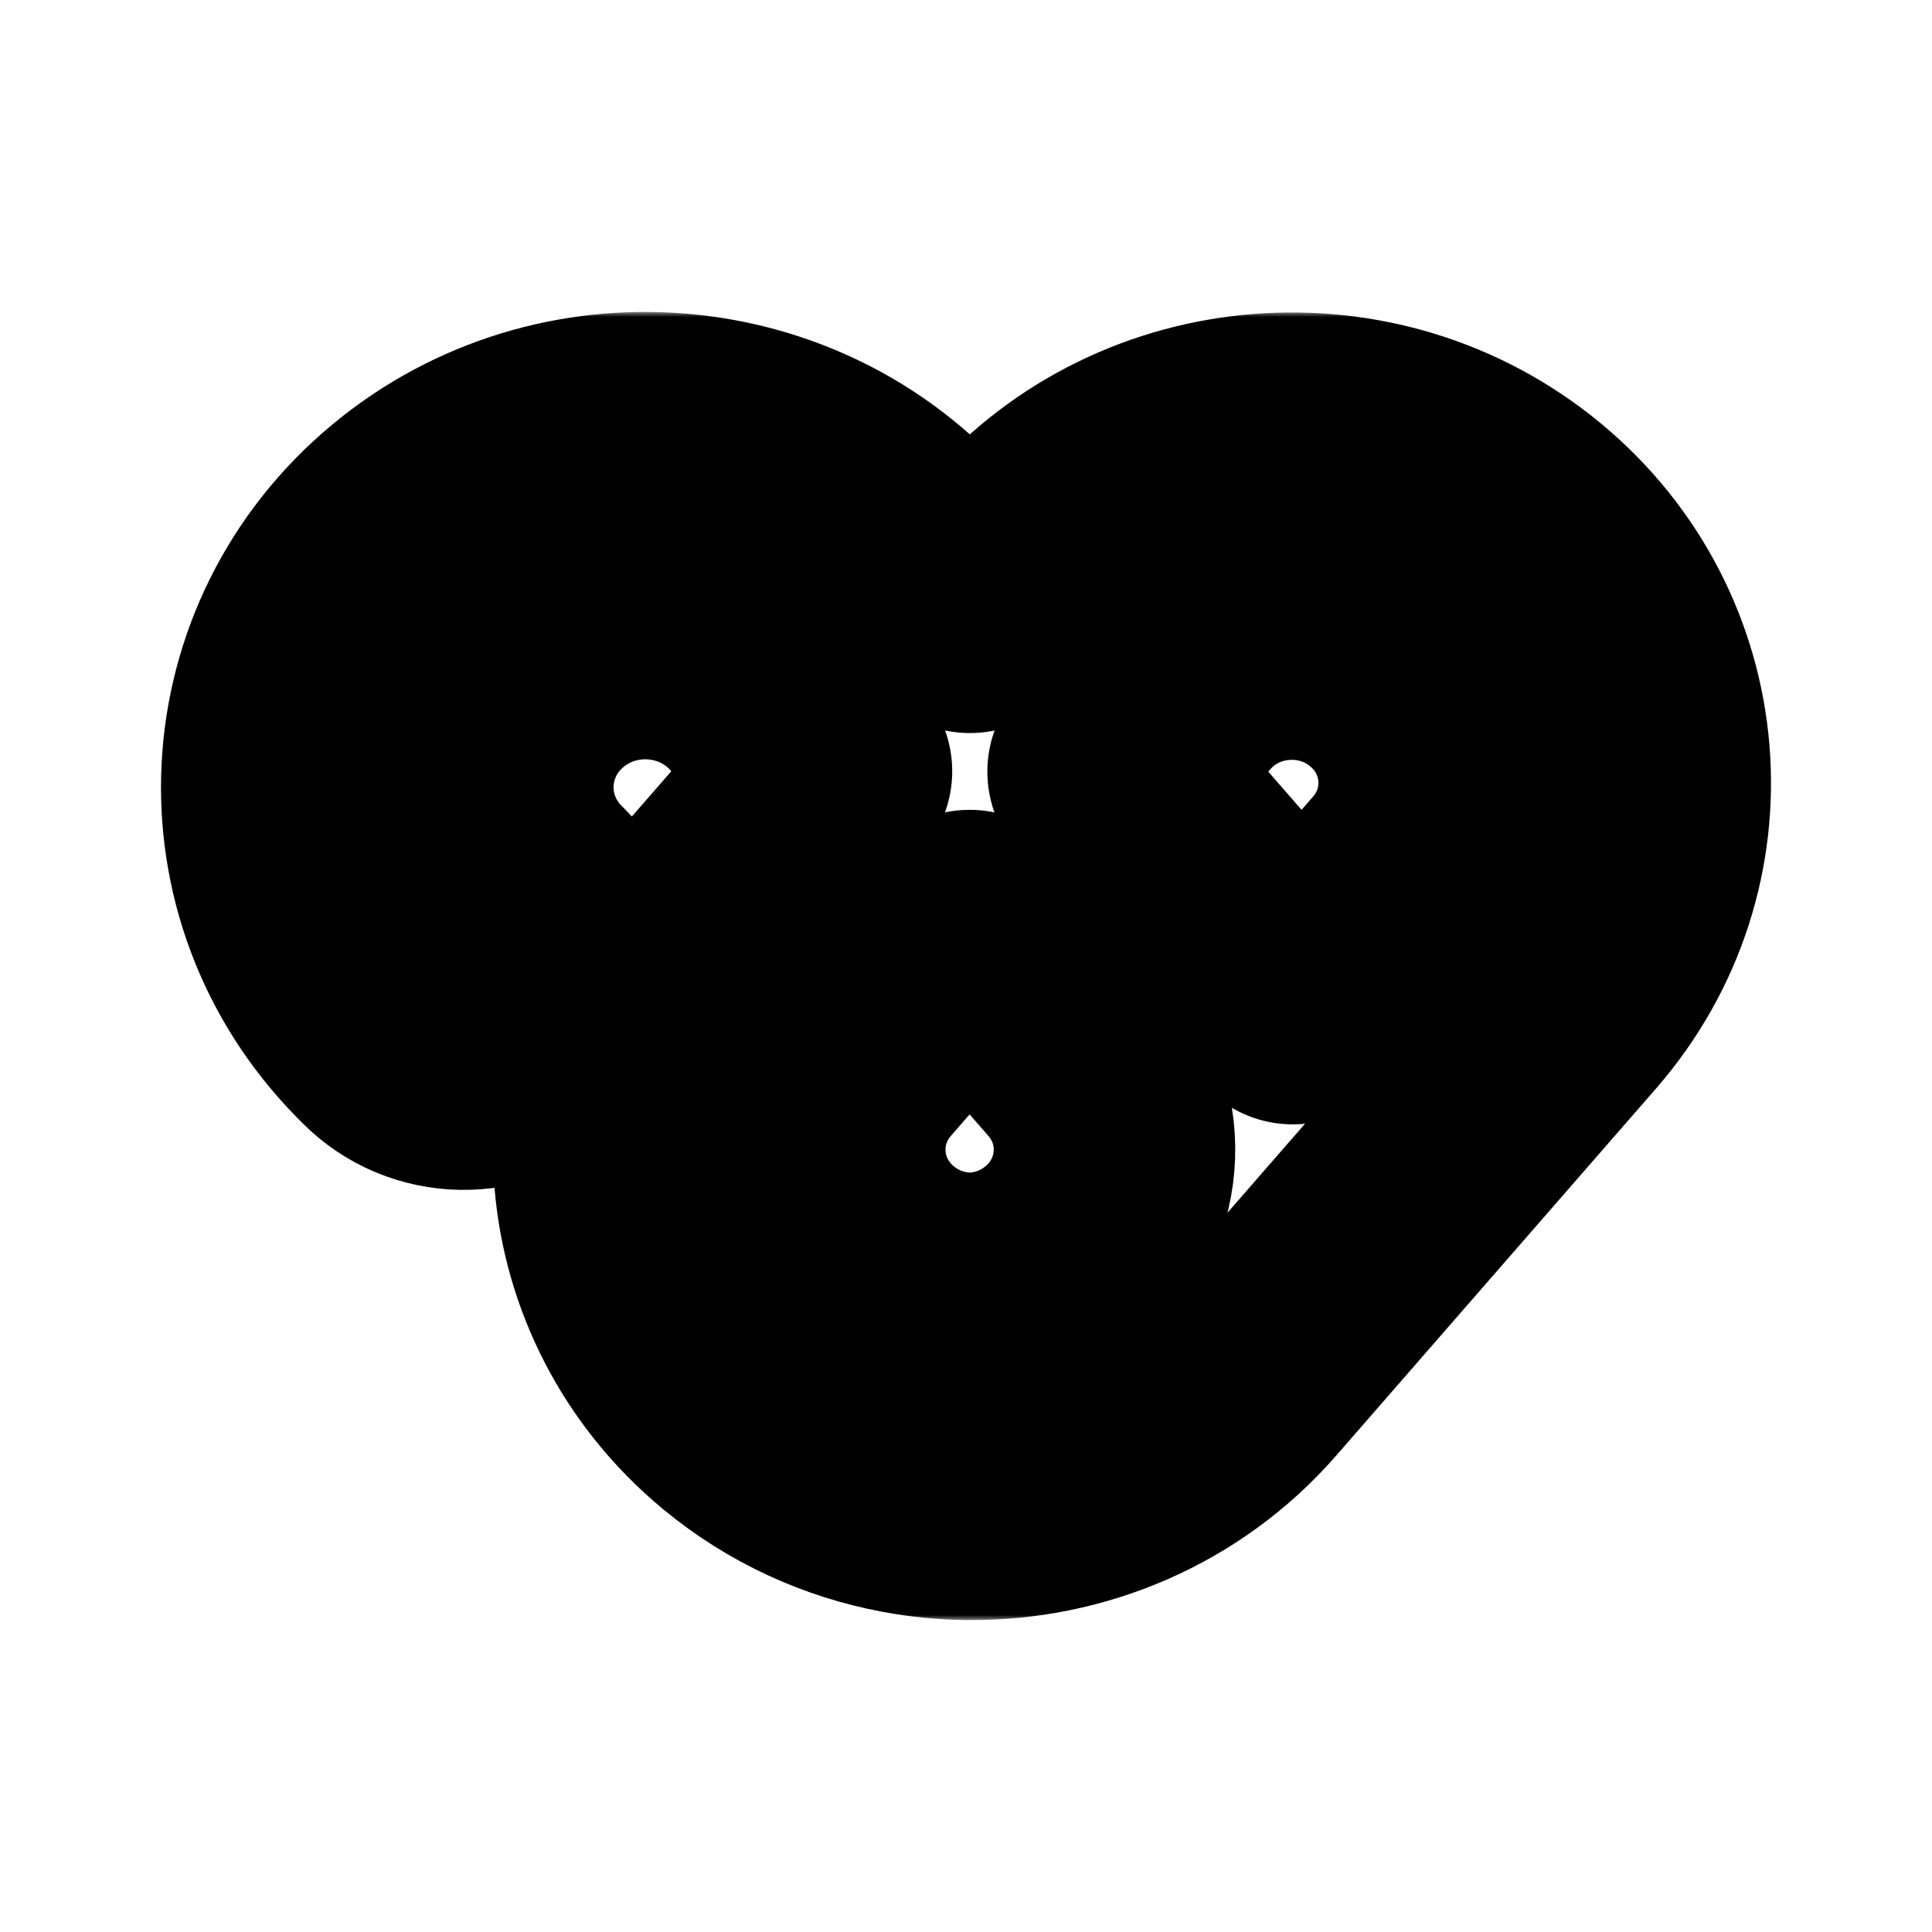 <svg width="192" height="192" viewBox="0 0 192 192" fill="none" xmlns="http://www.w3.org/2000/svg">
    <mask id="path-1-outside-1_402_100" maskUnits="userSpaceOnUse" x="15" y="31" width="162" height="130" fill="black">
        <rect fill="white" x="15" y="31" width="162" height="130" />
        <path fill-rule="evenodd" clip-rule="evenodd"
            d="M40.733 51.387C55.938 38.785 78.739 40.59 91.661 55.419L96.392 60.85L101.229 55.3C113.969 40.677 136.452 38.897 151.444 51.324C166.437 63.751 168.262 85.678 155.521 100.3L123.757 136.754C116.657 144.904 106.529 149.064 96.36 148.999C96.266 148.999 96.171 148.998 96.077 148.997C94.02 148.968 91.963 148.766 89.93 148.389C84.071 147.303 78.411 144.766 73.542 140.73C66.046 134.517 61.841 125.928 61.104 117.065C60.875 114.324 60.979 111.557 61.419 108.826C62.402 102.725 65.065 96.803 69.465 91.753L82.629 76.646L75.677 68.668C70.257 62.448 60.694 61.691 54.317 66.976C47.658 72.495 47.152 82.348 53.212 88.488L53.645 88.927C57.662 92.997 57.535 99.472 53.362 103.391C49.188 107.308 42.549 107.185 38.532 103.114L38.099 102.675C23.652 88.036 24.858 64.545 40.733 51.387ZM128.484 99.738L139.537 87.052C144.776 81.04 144.026 72.023 137.861 66.913C131.696 61.803 122.451 62.535 117.212 68.548L110.123 76.684L123.254 91.754C125.414 94.232 127.155 96.921 128.484 99.738ZM87.125 125.141C89.82 127.375 93.103 128.492 96.383 128.54C99.66 128.484 102.896 127.377 105.594 125.141C111.759 120.031 112.51 111.014 107.271 105.002L96.36 92.48L85.449 105.002C84.794 105.753 84.233 106.552 83.764 107.384C83.057 108.638 82.56 109.969 82.27 111.329C81.213 116.284 82.893 121.633 87.125 125.141Z" />
    </mask>
    <path fill-rule="evenodd" clip-rule="evenodd"
        d="M40.733 51.387C55.938 38.785 78.739 40.59 91.661 55.419L96.392 60.85L101.229 55.3C113.969 40.677 136.452 38.897 151.444 51.324C166.437 63.751 168.262 85.678 155.521 100.3L123.757 136.754C116.657 144.904 106.529 149.064 96.36 148.999C96.266 148.999 96.171 148.998 96.077 148.997C94.02 148.968 91.963 148.766 89.93 148.389C84.071 147.303 78.411 144.766 73.542 140.73C66.046 134.517 61.841 125.928 61.104 117.065C60.875 114.324 60.979 111.557 61.419 108.826C62.402 102.725 65.065 96.803 69.465 91.753L82.629 76.646L75.677 68.668C70.257 62.448 60.694 61.691 54.317 66.976C47.658 72.495 47.152 82.348 53.212 88.488L53.645 88.927C57.662 92.997 57.535 99.472 53.362 103.391C49.188 107.308 42.549 107.185 38.532 103.114L38.099 102.675C23.652 88.036 24.858 64.545 40.733 51.387ZM128.484 99.738L139.537 87.052C144.776 81.04 144.026 72.023 137.861 66.913C131.696 61.803 122.451 62.535 117.212 68.548L110.123 76.684L123.254 91.754C125.414 94.232 127.155 96.921 128.484 99.738ZM87.125 125.141C89.82 127.375 93.103 128.492 96.383 128.54C99.66 128.484 102.896 127.377 105.594 125.141C111.759 120.031 112.51 111.014 107.271 105.002L96.36 92.48L85.449 105.002C84.794 105.753 84.233 106.552 83.764 107.384C83.057 108.638 82.56 109.969 82.27 111.329C81.213 116.284 82.893 121.633 87.125 125.141Z"
        stroke="black" stroke-width="24" stroke-linejoin="round" mask="url(#path-1-outside-1_402_100)" />
</svg>